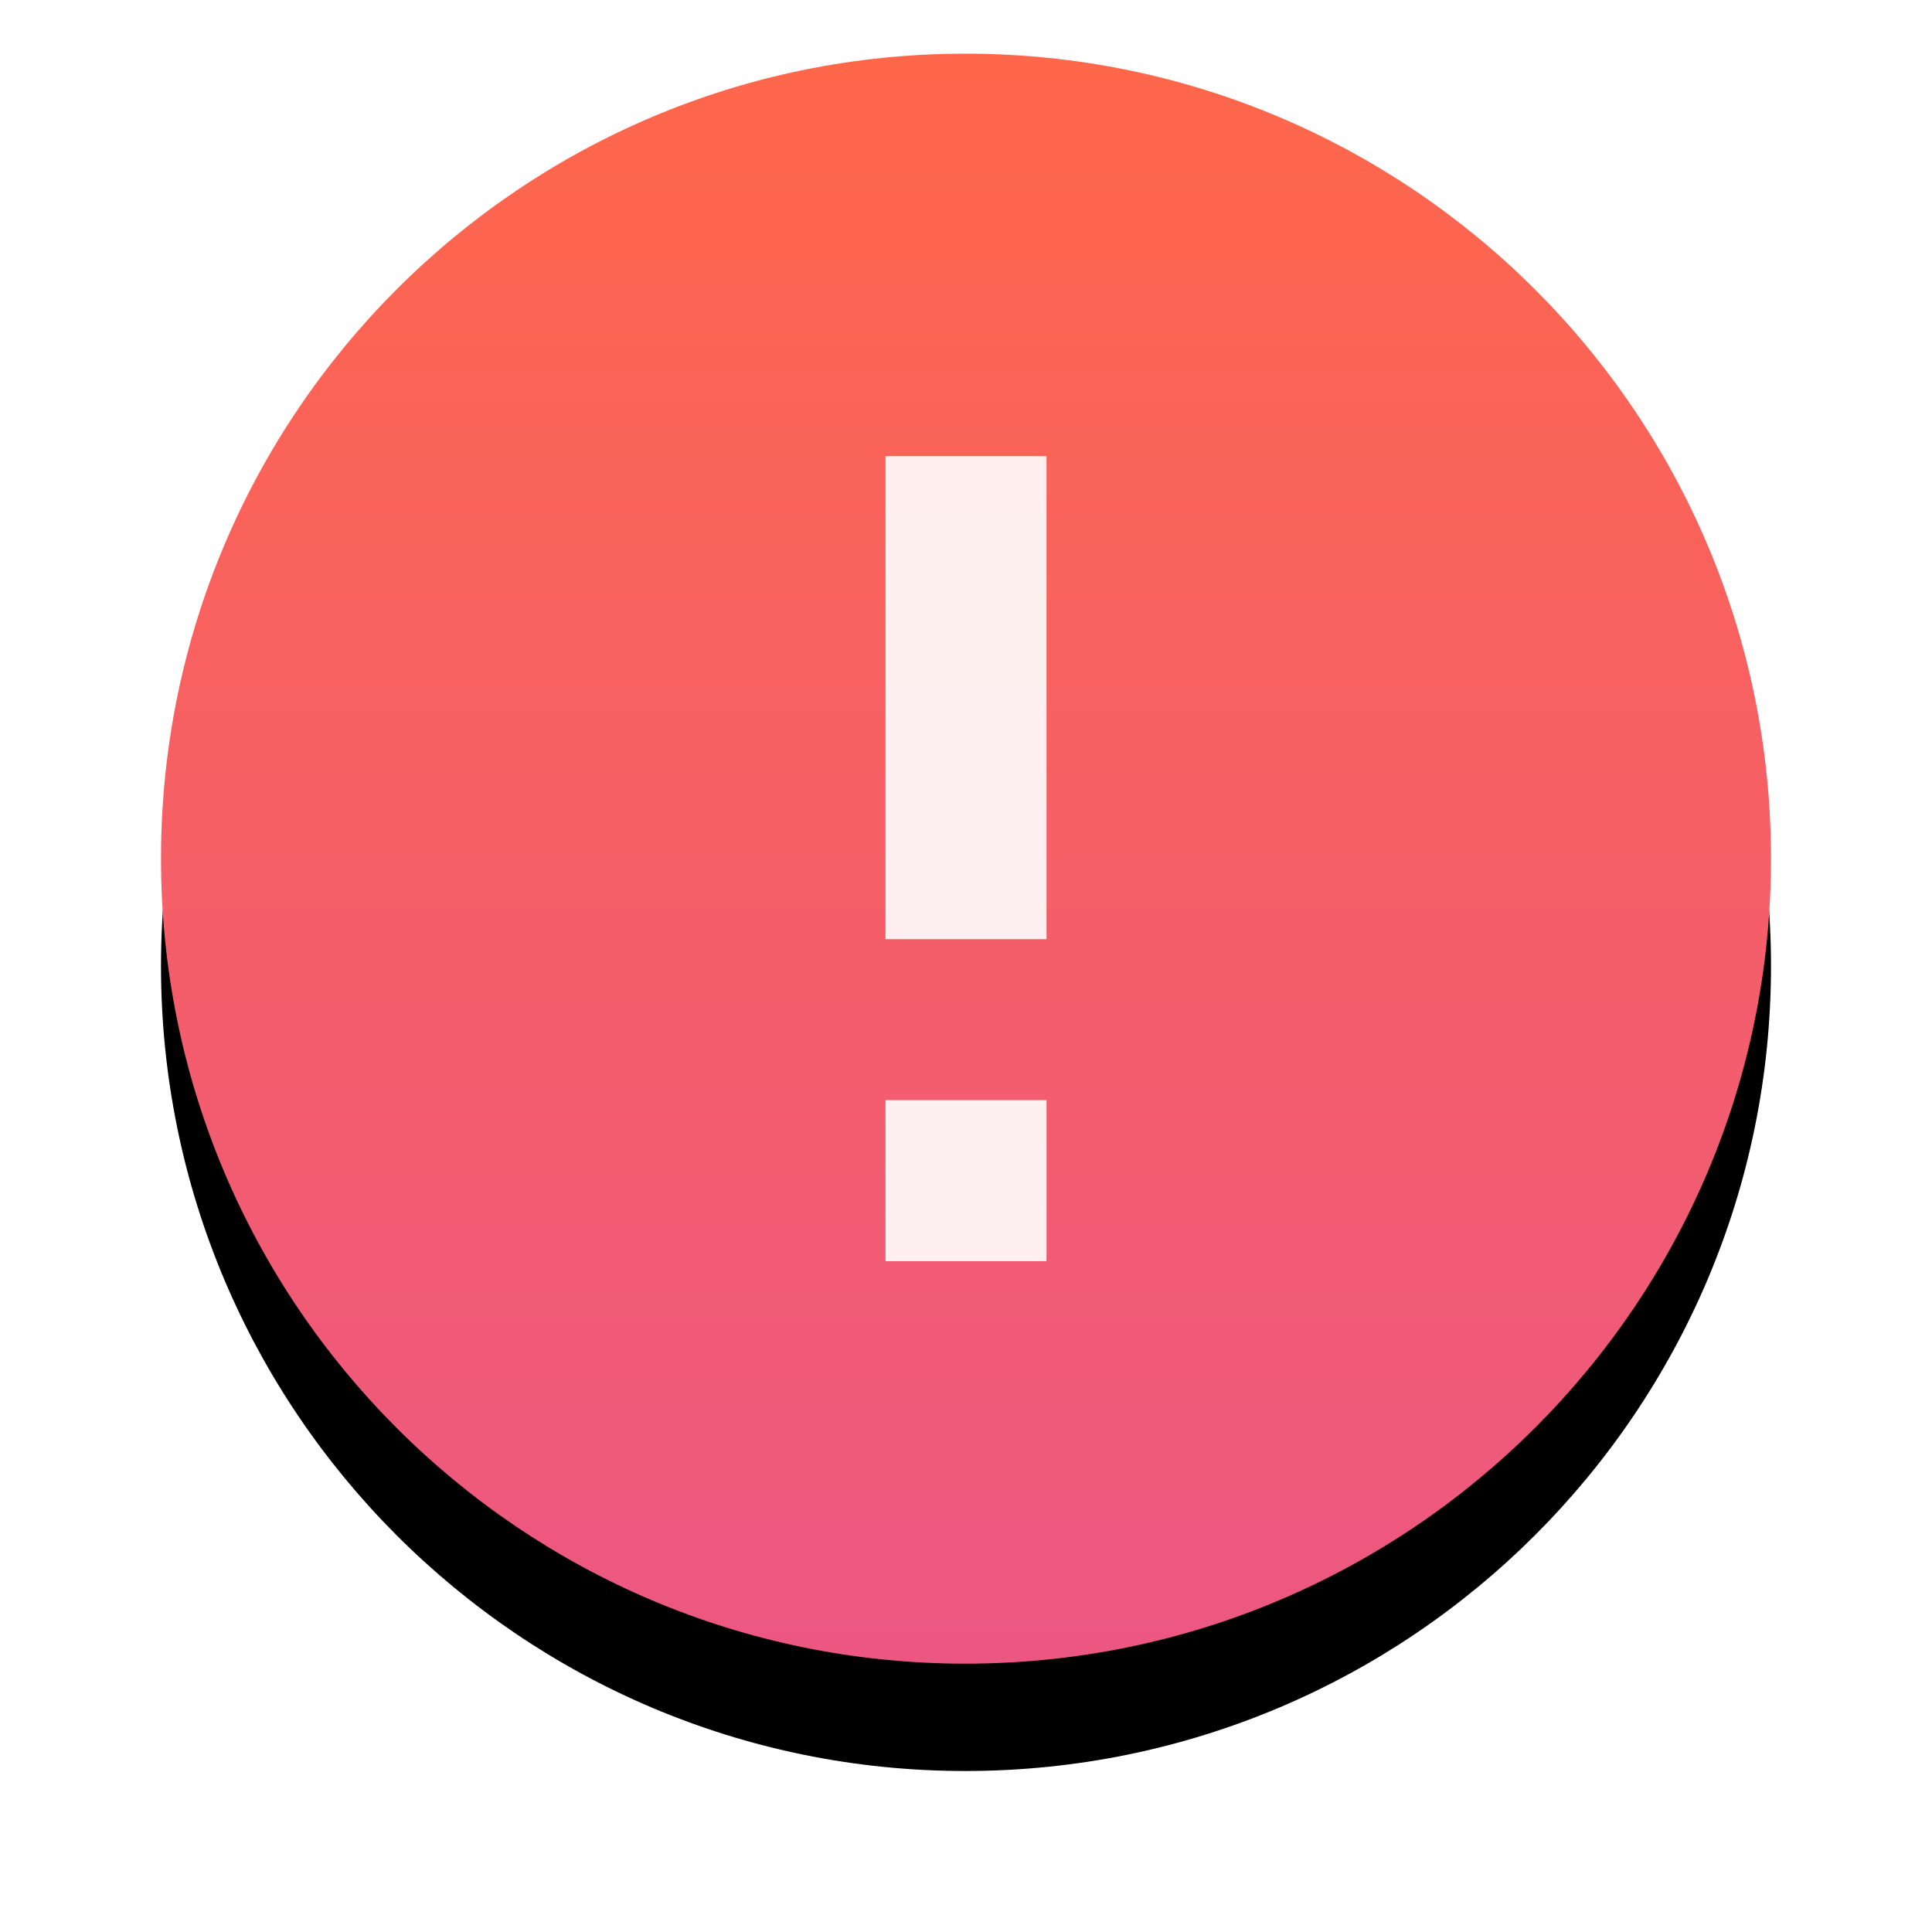 <svg xmlns="http://www.w3.org/2000/svg" xmlns:xlink="http://www.w3.org/1999/xlink" width="36" height="36" viewBox="0 0 36 36">
  <defs>
    <linearGradient id="warning-c" x1="50%" x2="50%" y1="0%" y2="100%">
      <stop offset="0%" stop-color="#FF674A"/>
      <stop offset="100%" stop-color="#EC5783"/>
    </linearGradient>
    <path id="warning-b" d="M14.986,0 C23.278,0 30,6.717 30,15 C30,23.283 23.278,30 14.986,30 C6.708,30 0,23.283 0,15 C0,6.717 6.708,0 14.986,0 Z"/>
    <filter id="warning-a" width="136.7%" height="136.7%" x="-18.3%" y="-11.7%" filterUnits="objectBoundingBox">
      <feOffset dy="2" in="SourceAlpha" result="shadowOffsetOuter1"/>
      <feGaussianBlur in="shadowOffsetOuter1" result="shadowBlurOuter1" stdDeviation="1.5"/>
      <feColorMatrix in="shadowBlurOuter1" values="0 0 0 0 1   0 0 0 0 0.443   0 0 0 0 0.443  0 0 0 0.3 0"/>
    </filter>
  </defs>
  <g fill="none" fill-rule="evenodd" transform="translate(3 1)">
    <use fill="#000" filter="url(#warning-a)" xlink:href="#warning-b"/>
    <use fill="url(#warning-c)" xlink:href="#warning-b"/>
    <path fill="#FFF" fill-rule="nonzero" d="M13.5,7.5 L16.5,7.5 L16.5,16.5 L13.5,16.5 L13.5,7.5 Z M13.5,19.5 L16.5,19.5 L16.5,22.5 L13.5,22.5 L13.5,19.5 Z" opacity=".9"/>
  </g>
</svg>
